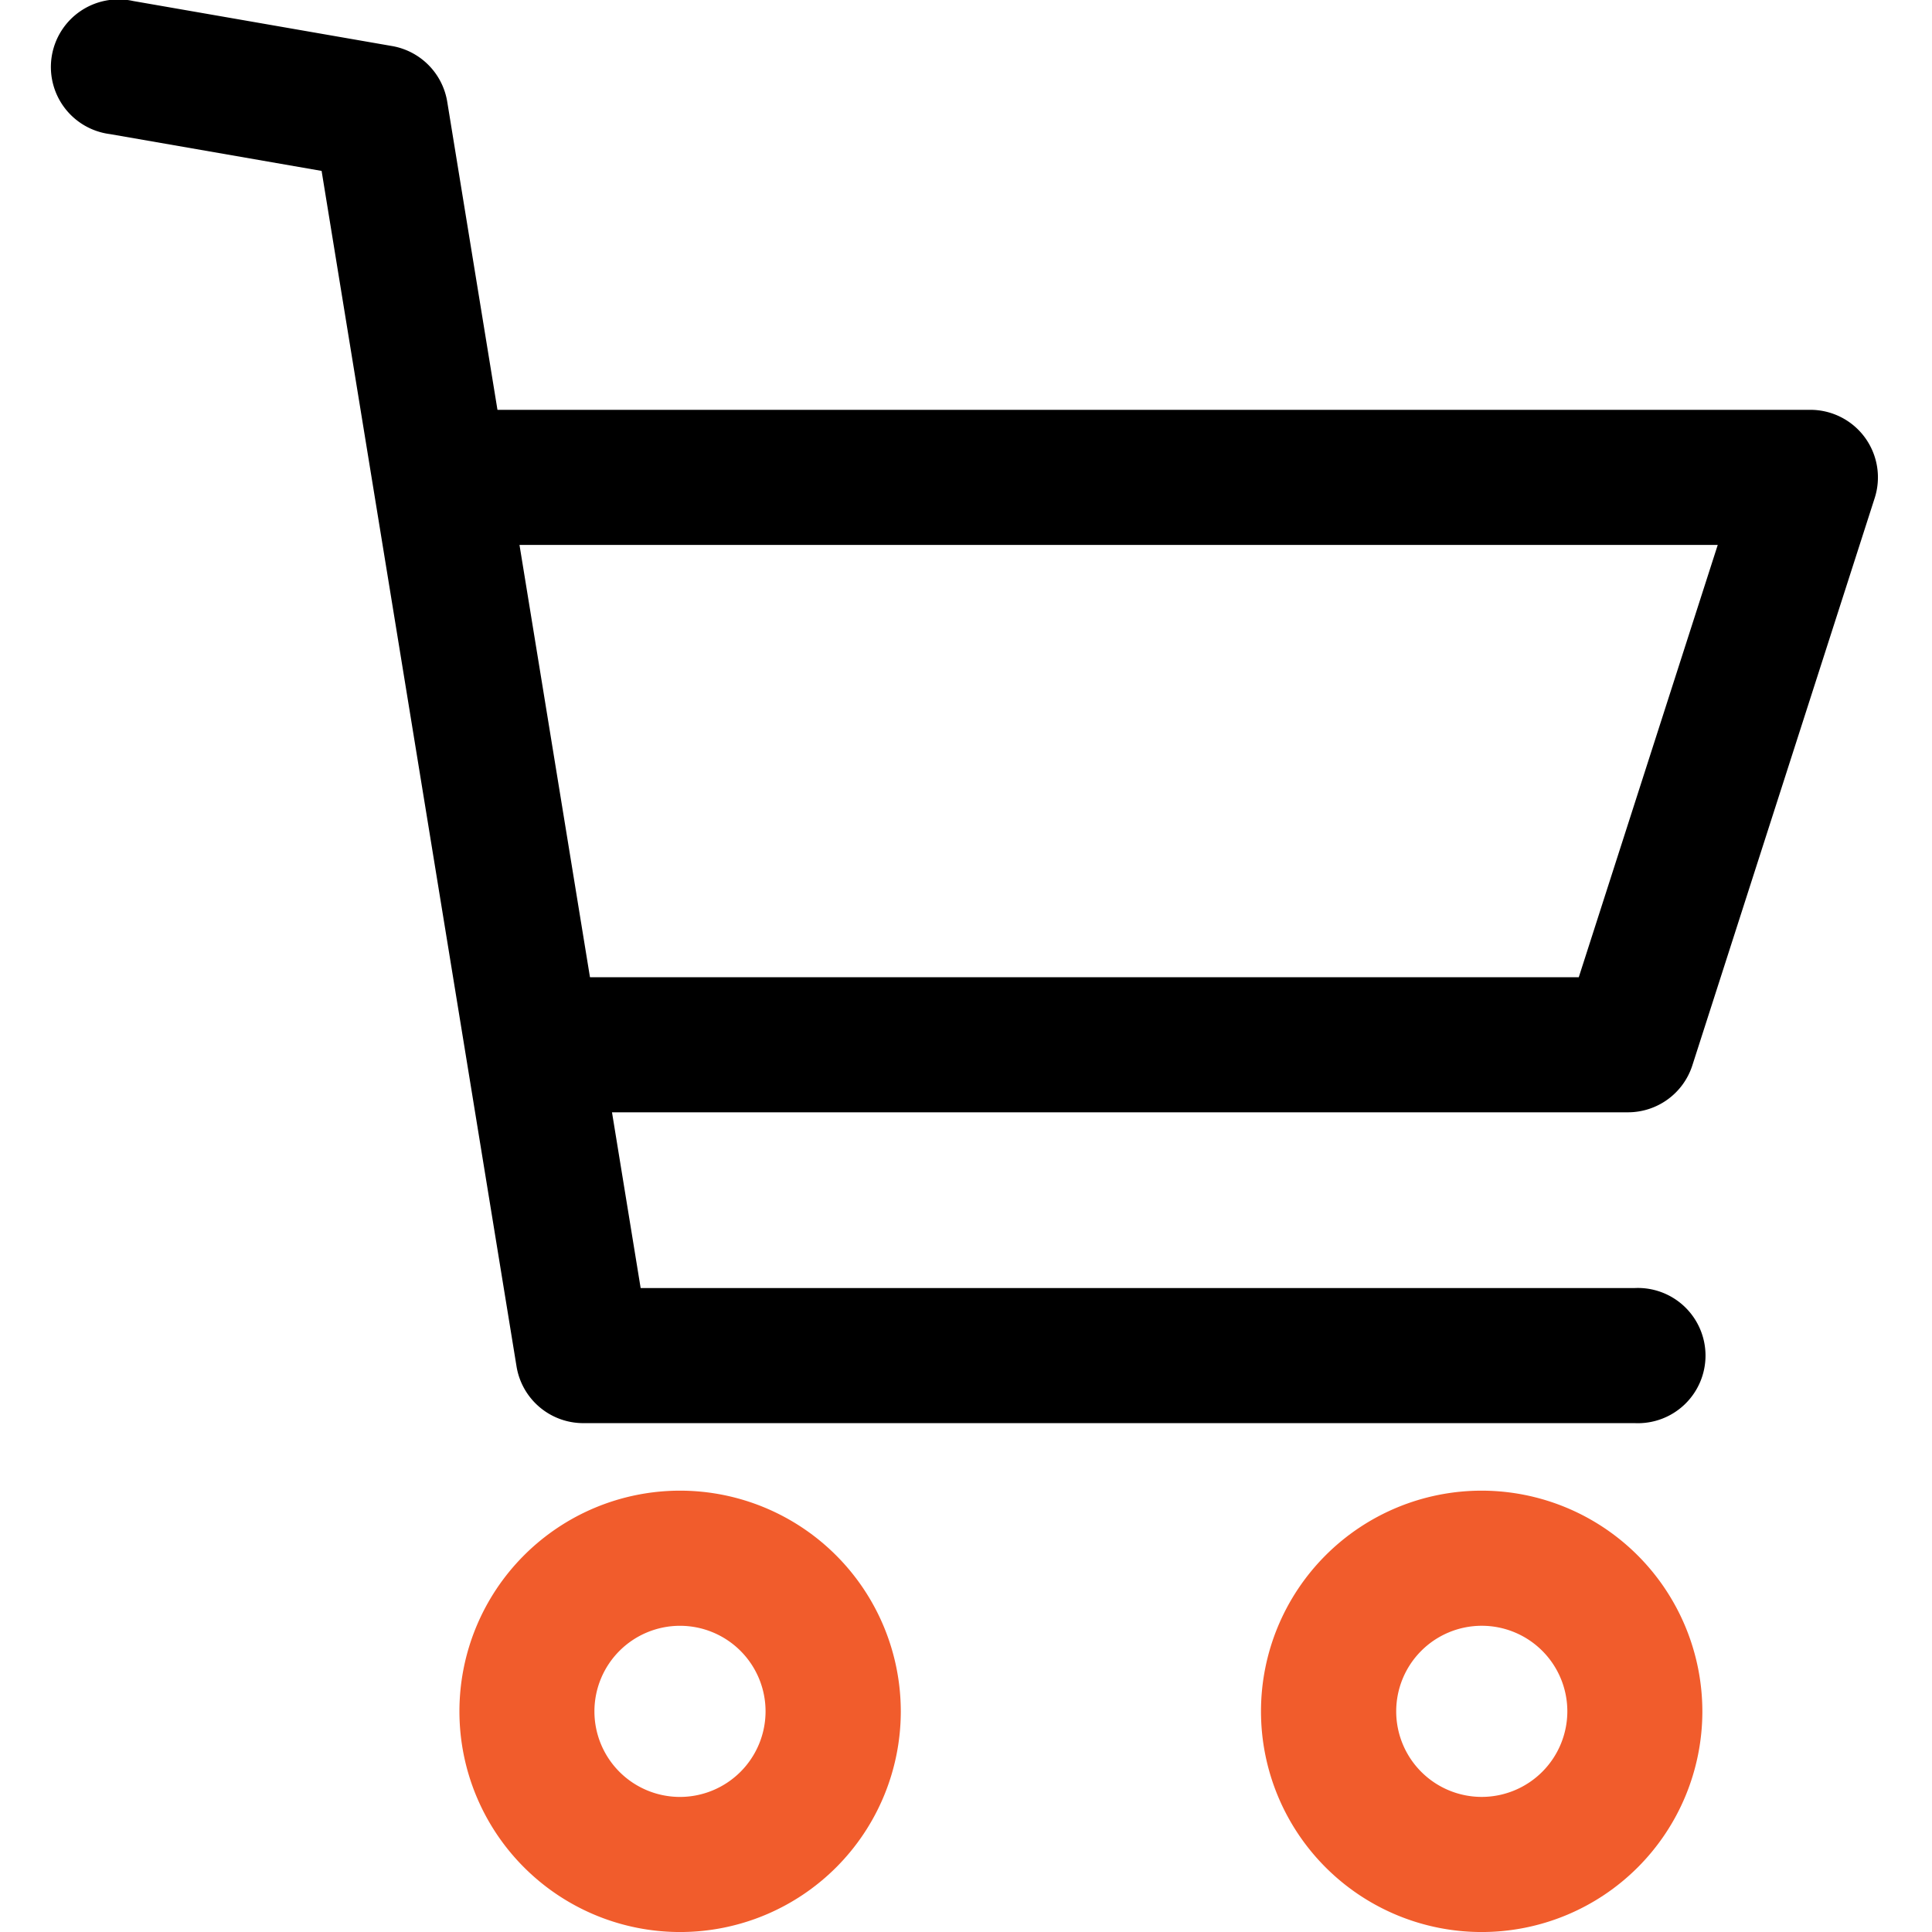 <svg xmlns="http://www.w3.org/2000/svg" xmlns:xlink="http://www.w3.org/1999/xlink" width="80" height="80" viewBox="0 0 80 80">
  <defs>
    <clipPath id="clip-path">
      <rect id="Rectangle_140" data-name="Rectangle 140" width="80" height="80" transform="translate(256 2432)" fill="#737373"/>
    </clipPath>
  </defs>
  <g id="Add_to_Cart" data-name="Add to Cart" transform="translate(-256 -2432)" clip-path="url(#clip-path)">
    <g id="shopping-cart" transform="translate(256 2432)">
      <g id="Group_3525" data-name="Group 3525">
        <g id="Group_3524" data-name="Group 3524">
          <g id="Group_3523" data-name="Group 3523">
            <path id="Path_1422" data-name="Path 1422" d="M28.158,61.725A9.138,9.138,0,1,0,37.3,70.862,9.147,9.147,0,0,0,28.158,61.725Zm0,12.682A3.543,3.543,0,1,1,31.7,70.863,3.547,3.547,0,0,1,28.158,74.407Z" fill="#f15c2c"/>
            <path id="Path_1423" data-name="Path 1423" d="M61.353,61.725a9.138,9.138,0,1,0,9.138,9.138A9.148,9.148,0,0,0,61.353,61.725Zm0,12.681A3.543,3.543,0,1,1,64.9,70.862,3.548,3.548,0,0,1,61.353,74.406Z" fill="#f15c2c"/>
            <path id="Path_1424" data-name="Path 1424" d="M24.149,58.929H67.692a2.8,2.8,0,1,0,0-5.594H26.528L18.519,4.213a2.8,2.8,0,0,0-2.282-2.306L5.515.042a2.8,2.8,0,1,0-.96,5.511l8.762,1.524,8.071,49.5A2.8,2.8,0,0,0,24.149,58.929Z"/>
          </g>
        </g>
      </g>
      <g id="Group_3527" data-name="Group 3527">
        <g id="Group_3526" data-name="Group 3526">
          <path id="Path_1425" data-name="Path 1425" d="M77.225,18.12a2.8,2.8,0,0,0-2.26-1.15H18.088v5.594h53.04l-5.754,17.9H22.1v5.594H67.413a2.8,2.8,0,0,0,2.663-1.941l7.553-23.5A2.8,2.8,0,0,0,77.225,18.12Z"/>
        </g>
      </g>
    </g>
  </g>
</svg>
